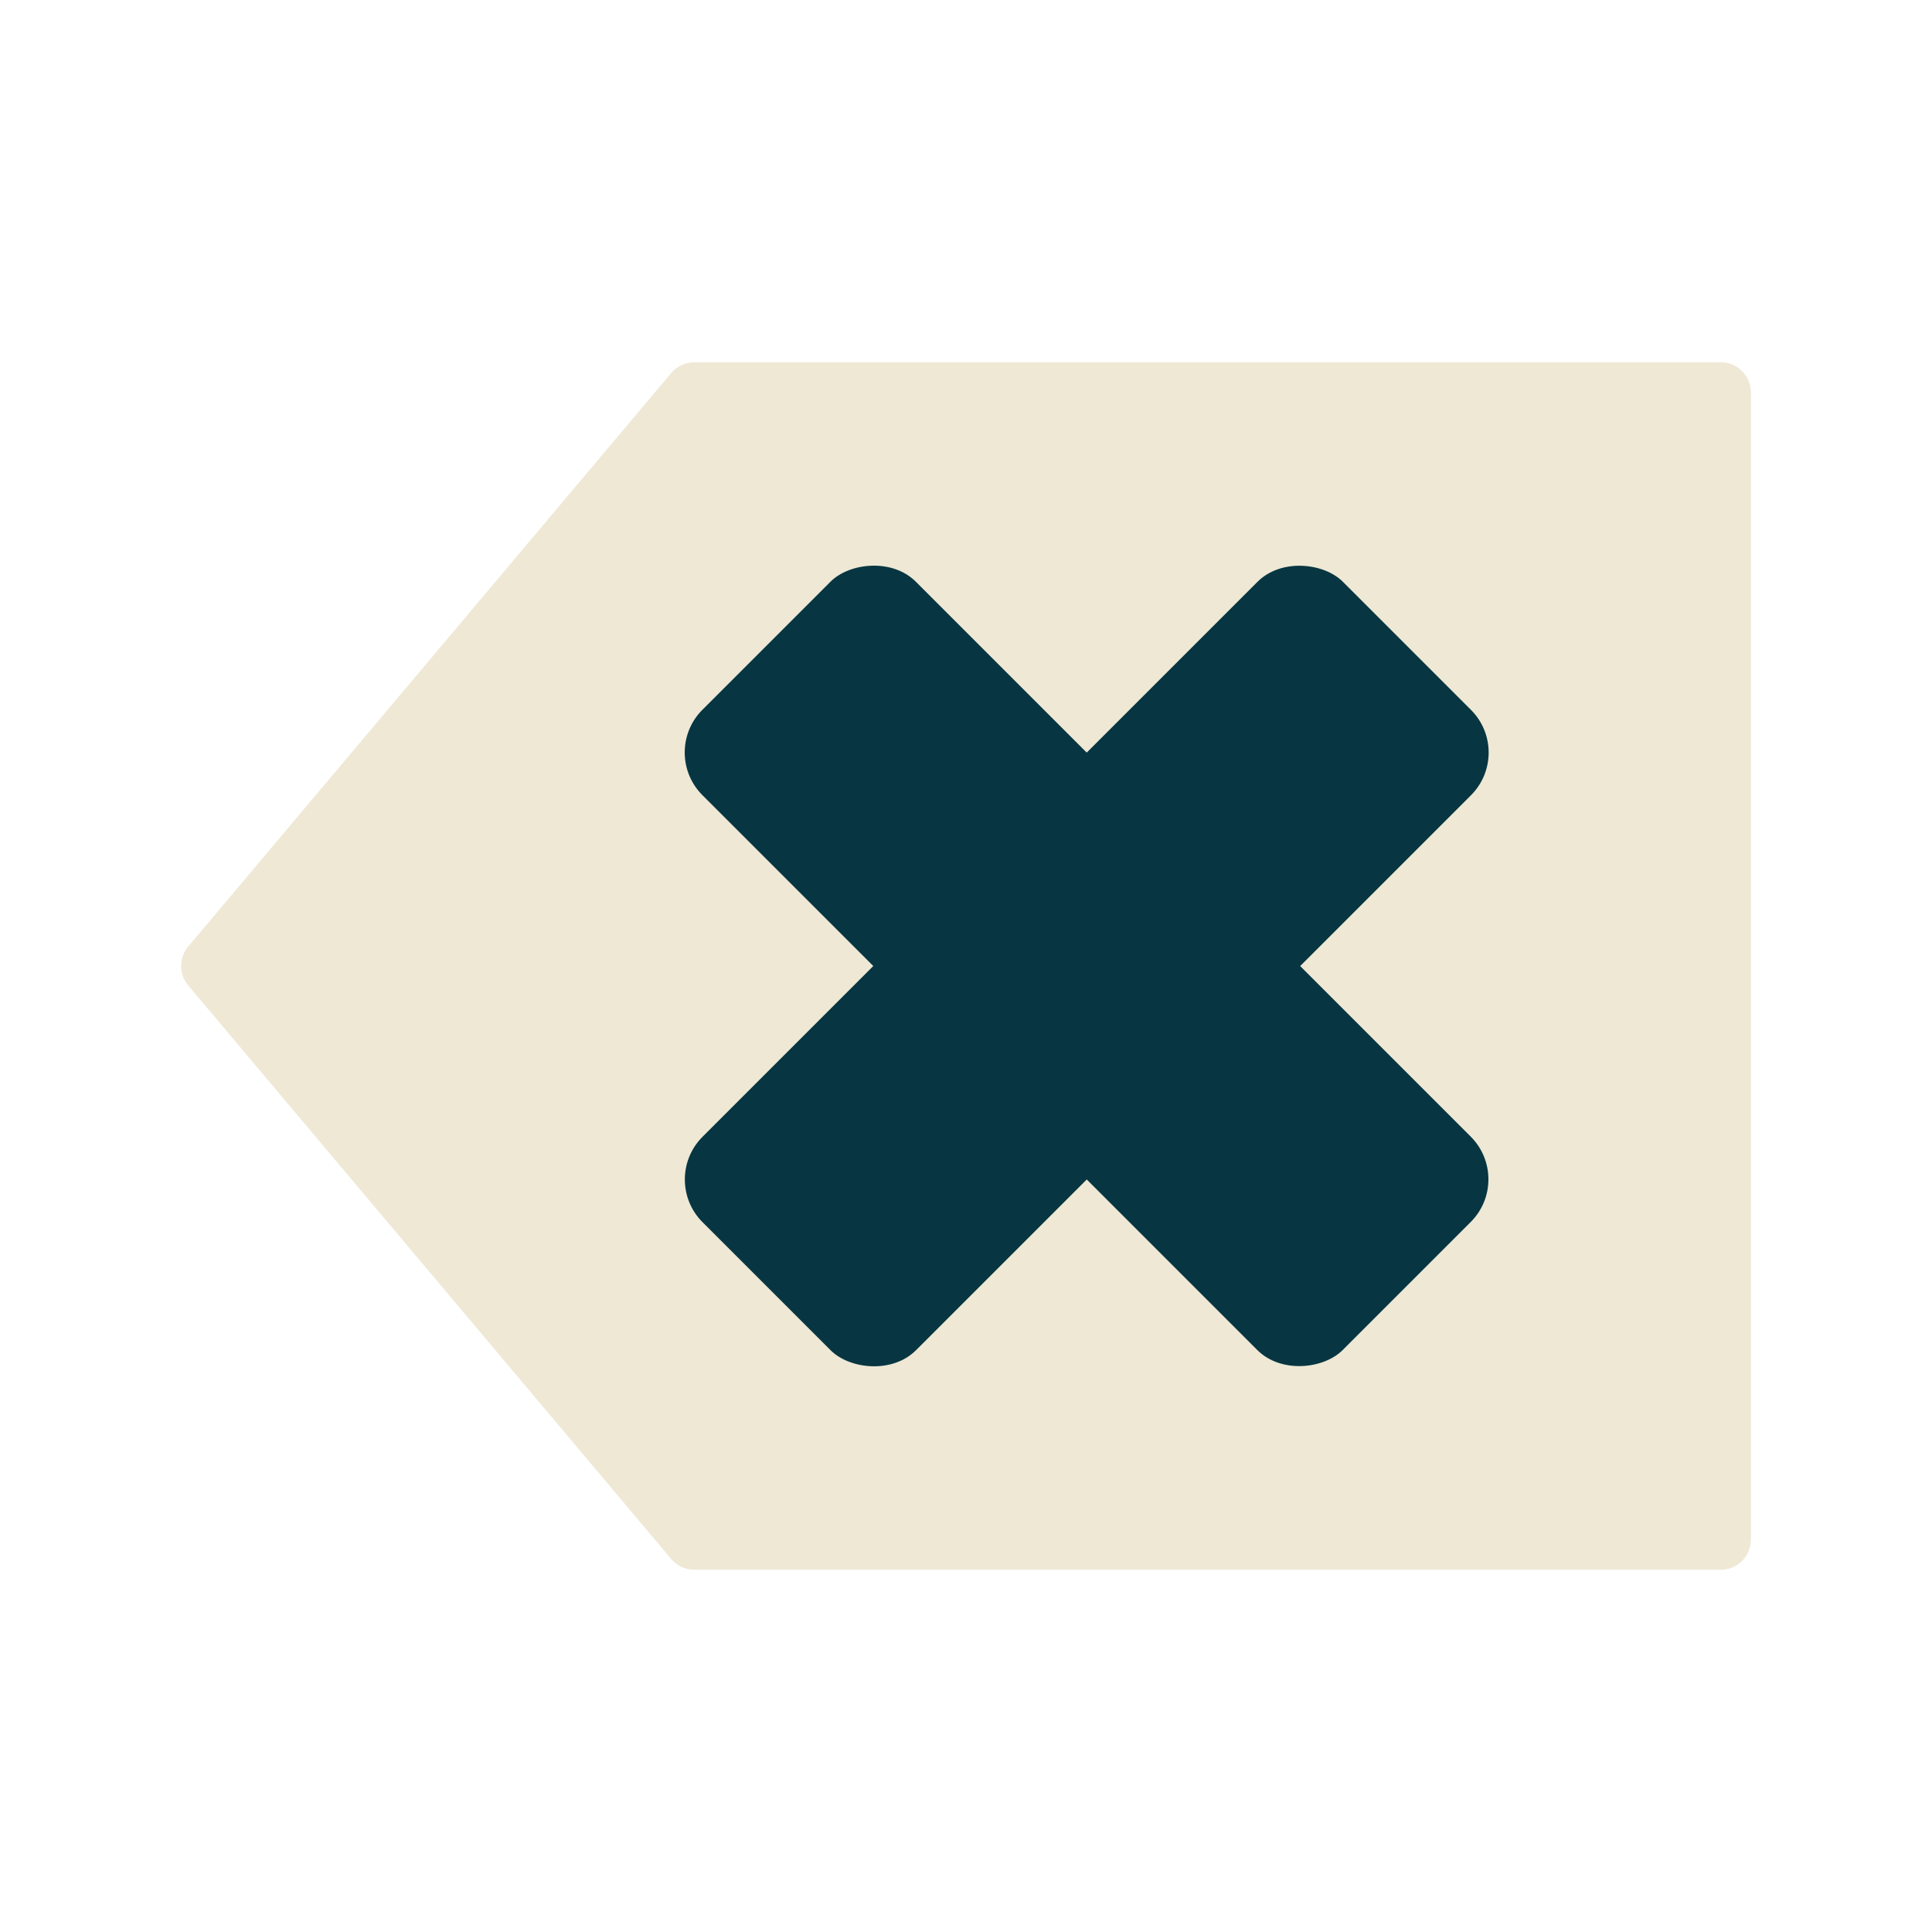 <?xml version="1.0" encoding="UTF-8" standalone="no"?>
<svg
   width="64"
   height="64"
   viewBox="0 0 64 64"
   id="svg4160"
   version="1.1"
   sodipodi:docname="backspace.svg"
   inkscape:version="1.1 (c4e8f9ed74, 2021-05-24)"
   xmlns:inkscape="http://www.inkscape.org/namespaces/inkscape"
   xmlns:sodipodi="http://sodipodi.sourceforge.net/DTD/sodipodi-0.dtd"
   xmlns="http://www.w3.org/2000/svg"
   xmlns:svg="http://www.w3.org/2000/svg"
   xmlns:rdf="http://www.w3.org/1999/02/22-rdf-syntax-ns#"
   xmlns:cc="http://creativecommons.org/ns#"
   xmlns:dc="http://purl.org/dc/elements/1.1/">
  <sodipodi:namedview
     pagecolor="#002b36"
     bordercolor="#666666"
     borderopacity="1"
     objecttolerance="10"
     gridtolerance="10"
     guidetolerance="10"
     inkscape:pageopacity="1"
     inkscape:pageshadow="2"
     inkscape:window-width="1600"
     inkscape:window-height="826"
     id="namedview8"
     showgrid="false"
     inkscape:zoom="7.4010512"
     inkscape:cx="19.591811"
     inkscape:cy="33.30608"
     inkscape:window-x="0"
     inkscape:window-y="0"
     inkscape:window-maximized="1"
     inkscape:current-layer="layer2"
     inkscape:document-rotation="0"
     inkscape:pagecheckerboard="false">
    <inkscape:grid
       type="xygrid"
       id="grid832" />
  </sodipodi:namedview>
  <defs
     id="defs4162" />
  <g
     id="layer2"
     style="display:inline;stroke:none"
     transform="translate(-3.533,2.264)">
    <g
       id="g4020"
       style="display:inline;stroke:none">
      <path
         id="rect838"
         style="opacity:0.998;fill:#eee8d5;fill-opacity:1;stroke:#eee8d5;stroke-width:2;stroke-linecap:round;stroke-linejoin:round;stroke-opacity:1"
         d="m 10.533,29.736 16,19 h 34 v -38 h -34 z"
         sodipodi:nodetypes="cccccc" />
      <rect
         style="opacity:0.998;fill:#073642;stroke-width:2;stroke-linecap:round;stroke-linejoin:round"
         id="rect852"
         width="30"
         height="10"
         x="-8.073"
         y="43.981"
         rx="2"
         ry="2"
         transform="rotate(-45)" />
      <rect
         style="display:inline;opacity:0.998;fill:#073642;stroke:none;stroke-width:2;stroke-linecap:round;stroke-linejoin:round"
         id="rect852-6"
         width="30"
         height="10"
         x="-63.981"
         y="-11.927"
         rx="2"
         ry="2"
         transform="matrix(-0.707,-0.707,-0.707,0.707,0,0)" />
    </g>
  </g>
</svg>
